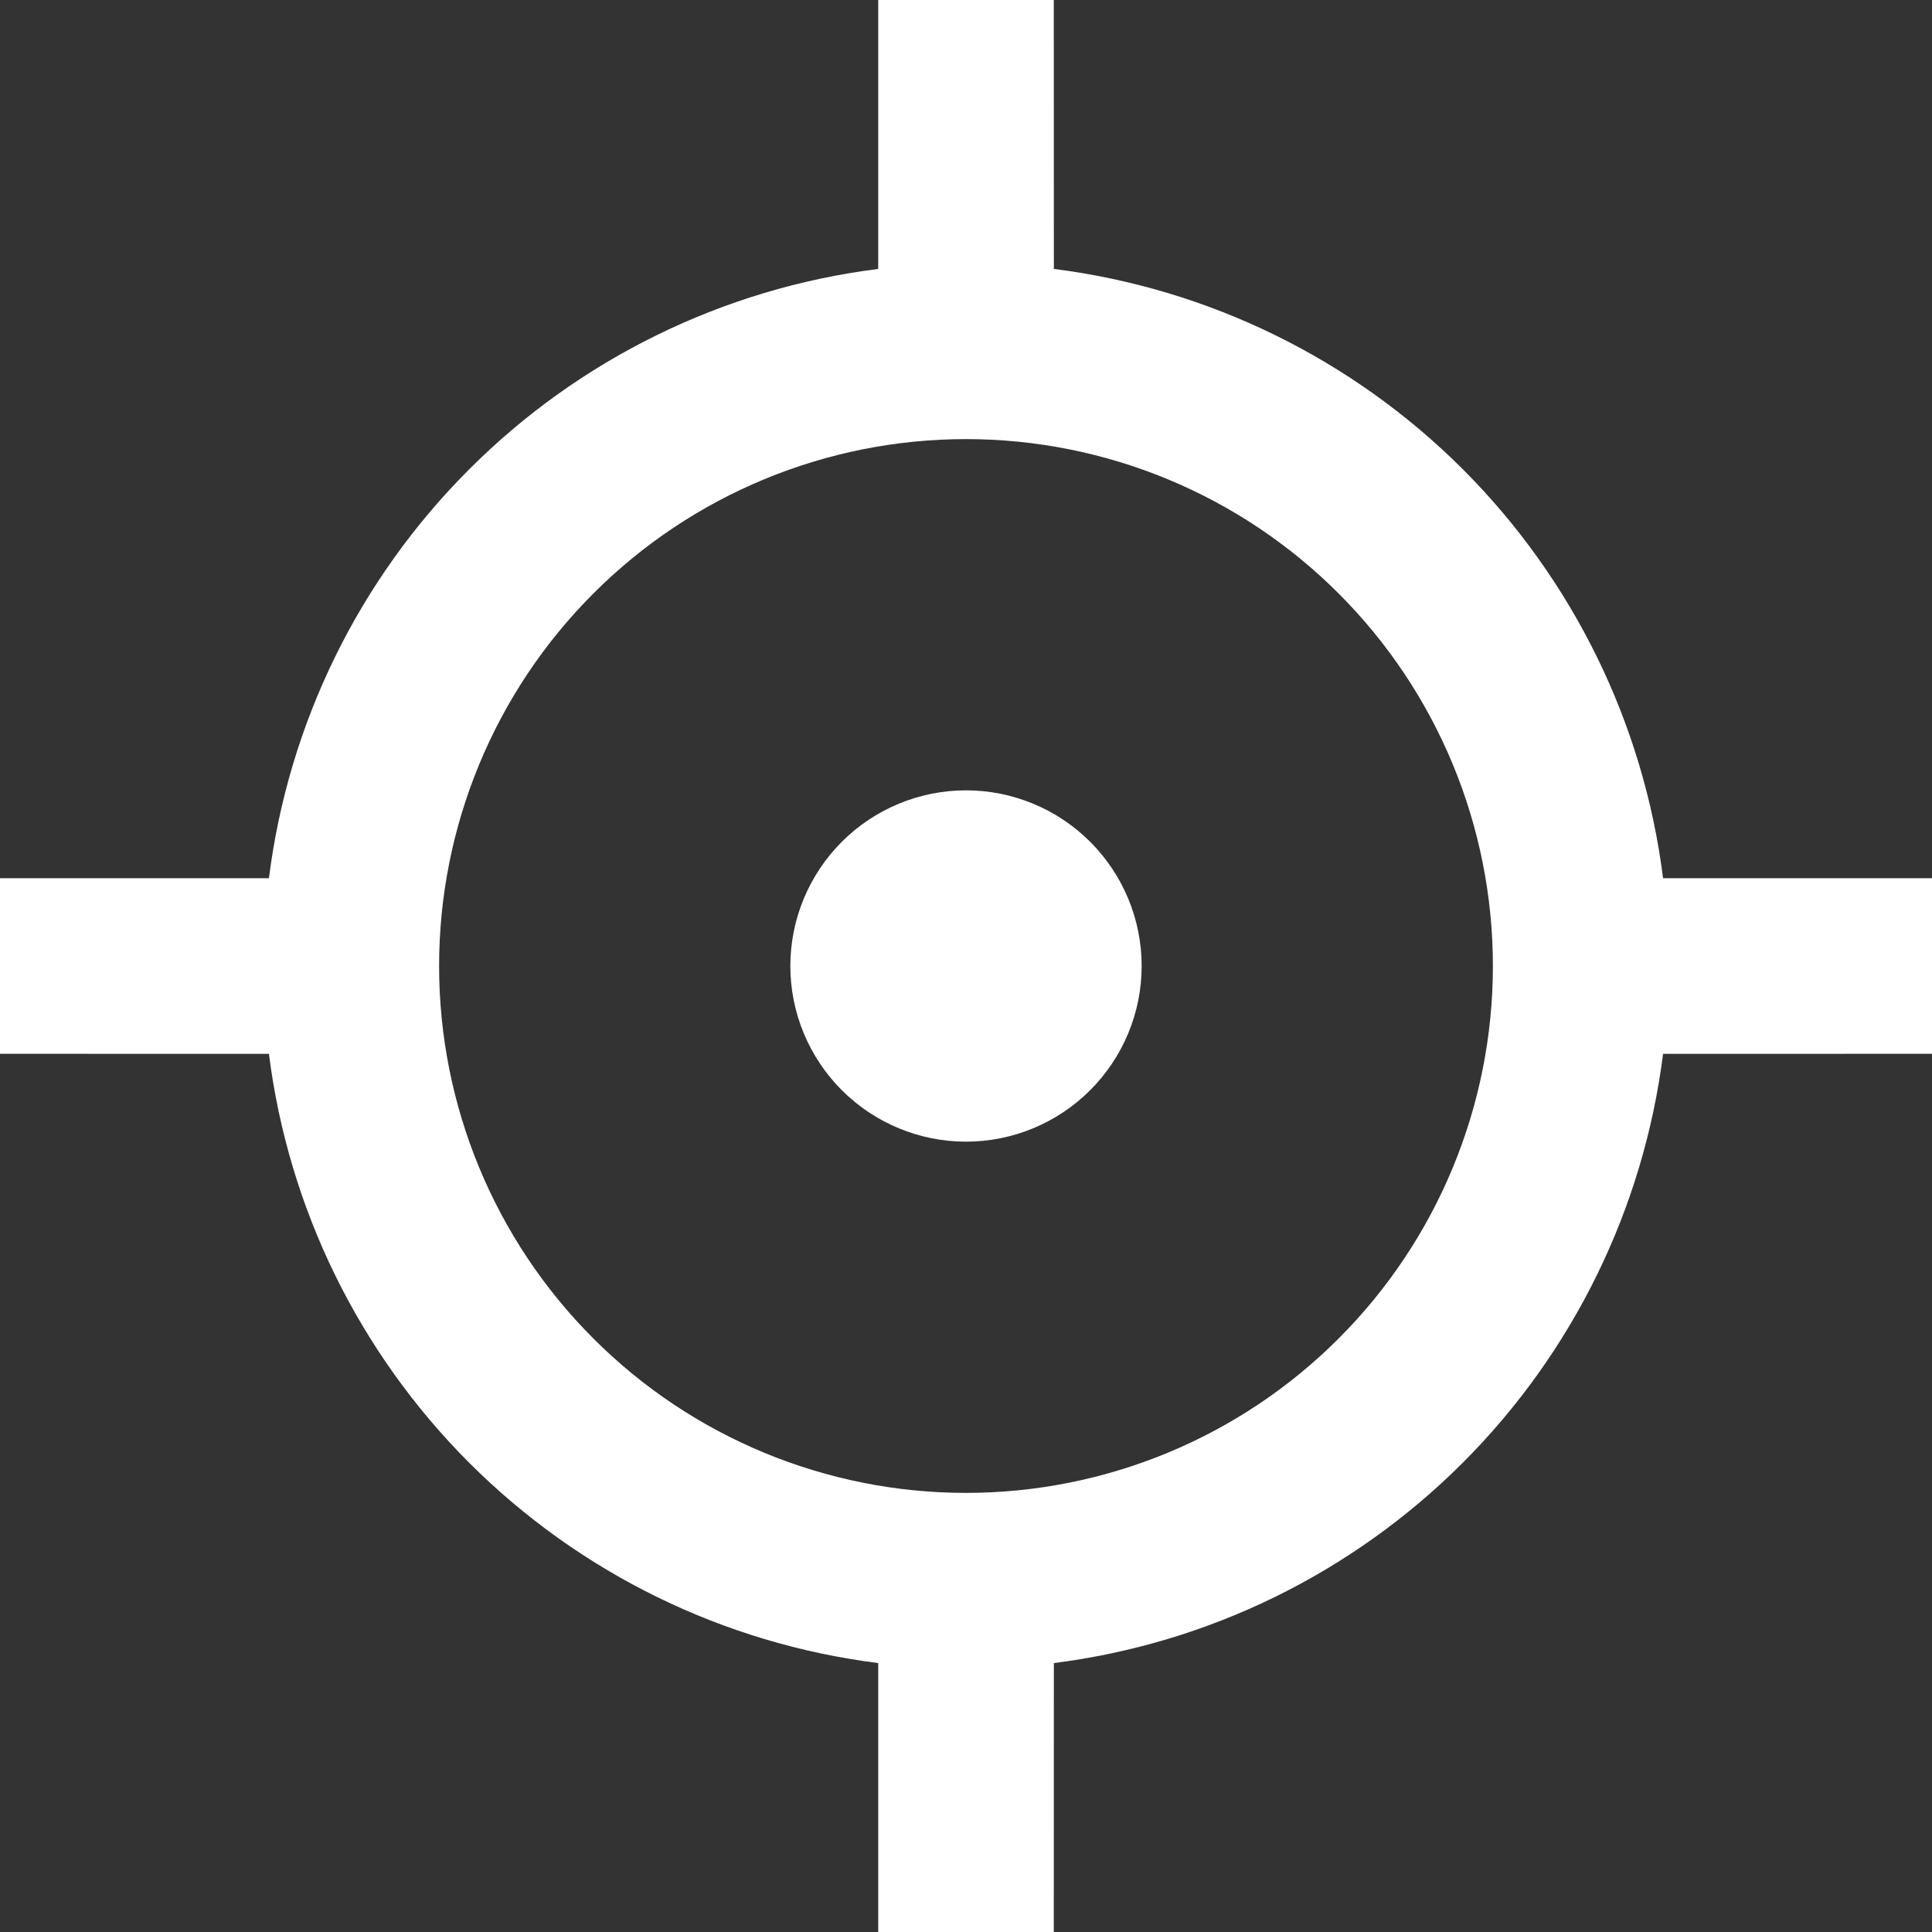 <svg width="25" height="25" viewBox="0 0 25 25" fill="none" xmlns="http://www.w3.org/2000/svg">
<rect x="0" y="0" width="25" height="25" fill="#333333" stroke="none"/>
<path d="M13.636 0L13.637 3.48C15.64 3.733 17.501 4.645 18.929 6.072C20.356 7.5 21.268 9.361 21.52 11.364H25V13.636L21.52 13.637C21.267 15.64 20.355 17.501 18.928 18.928C17.501 20.355 15.64 21.267 13.637 21.52L13.636 25H11.364V21.52C9.361 21.268 7.5 20.356 6.072 18.929C4.645 17.501 3.733 15.64 3.48 13.637L0 13.636V11.364H3.48C3.732 9.361 4.644 7.499 6.072 6.072C7.499 4.644 9.361 3.732 11.364 3.48V0H13.636ZM12.5 5.682C10.692 5.682 8.957 6.4 7.679 7.679C6.4 8.957 5.682 10.692 5.682 12.5C5.682 14.308 6.4 16.043 7.679 17.321C8.957 18.6 10.692 19.318 12.5 19.318C14.308 19.318 16.043 18.6 17.321 17.321C18.6 16.043 19.318 14.308 19.318 12.5C19.318 10.692 18.6 8.957 17.321 7.679C16.043 6.4 14.308 5.682 12.5 5.682ZM12.5 10.227C13.103 10.227 13.681 10.467 14.107 10.893C14.533 11.319 14.773 11.897 14.773 12.5C14.773 13.103 14.533 13.681 14.107 14.107C13.681 14.533 13.103 14.773 12.5 14.773C11.897 14.773 11.319 14.533 10.893 14.107C10.467 13.681 10.227 13.103 10.227 12.5C10.227 11.897 10.467 11.319 10.893 10.893C11.319 10.467 11.897 10.227 12.5 10.227Z" fill="white"/>
</svg>
